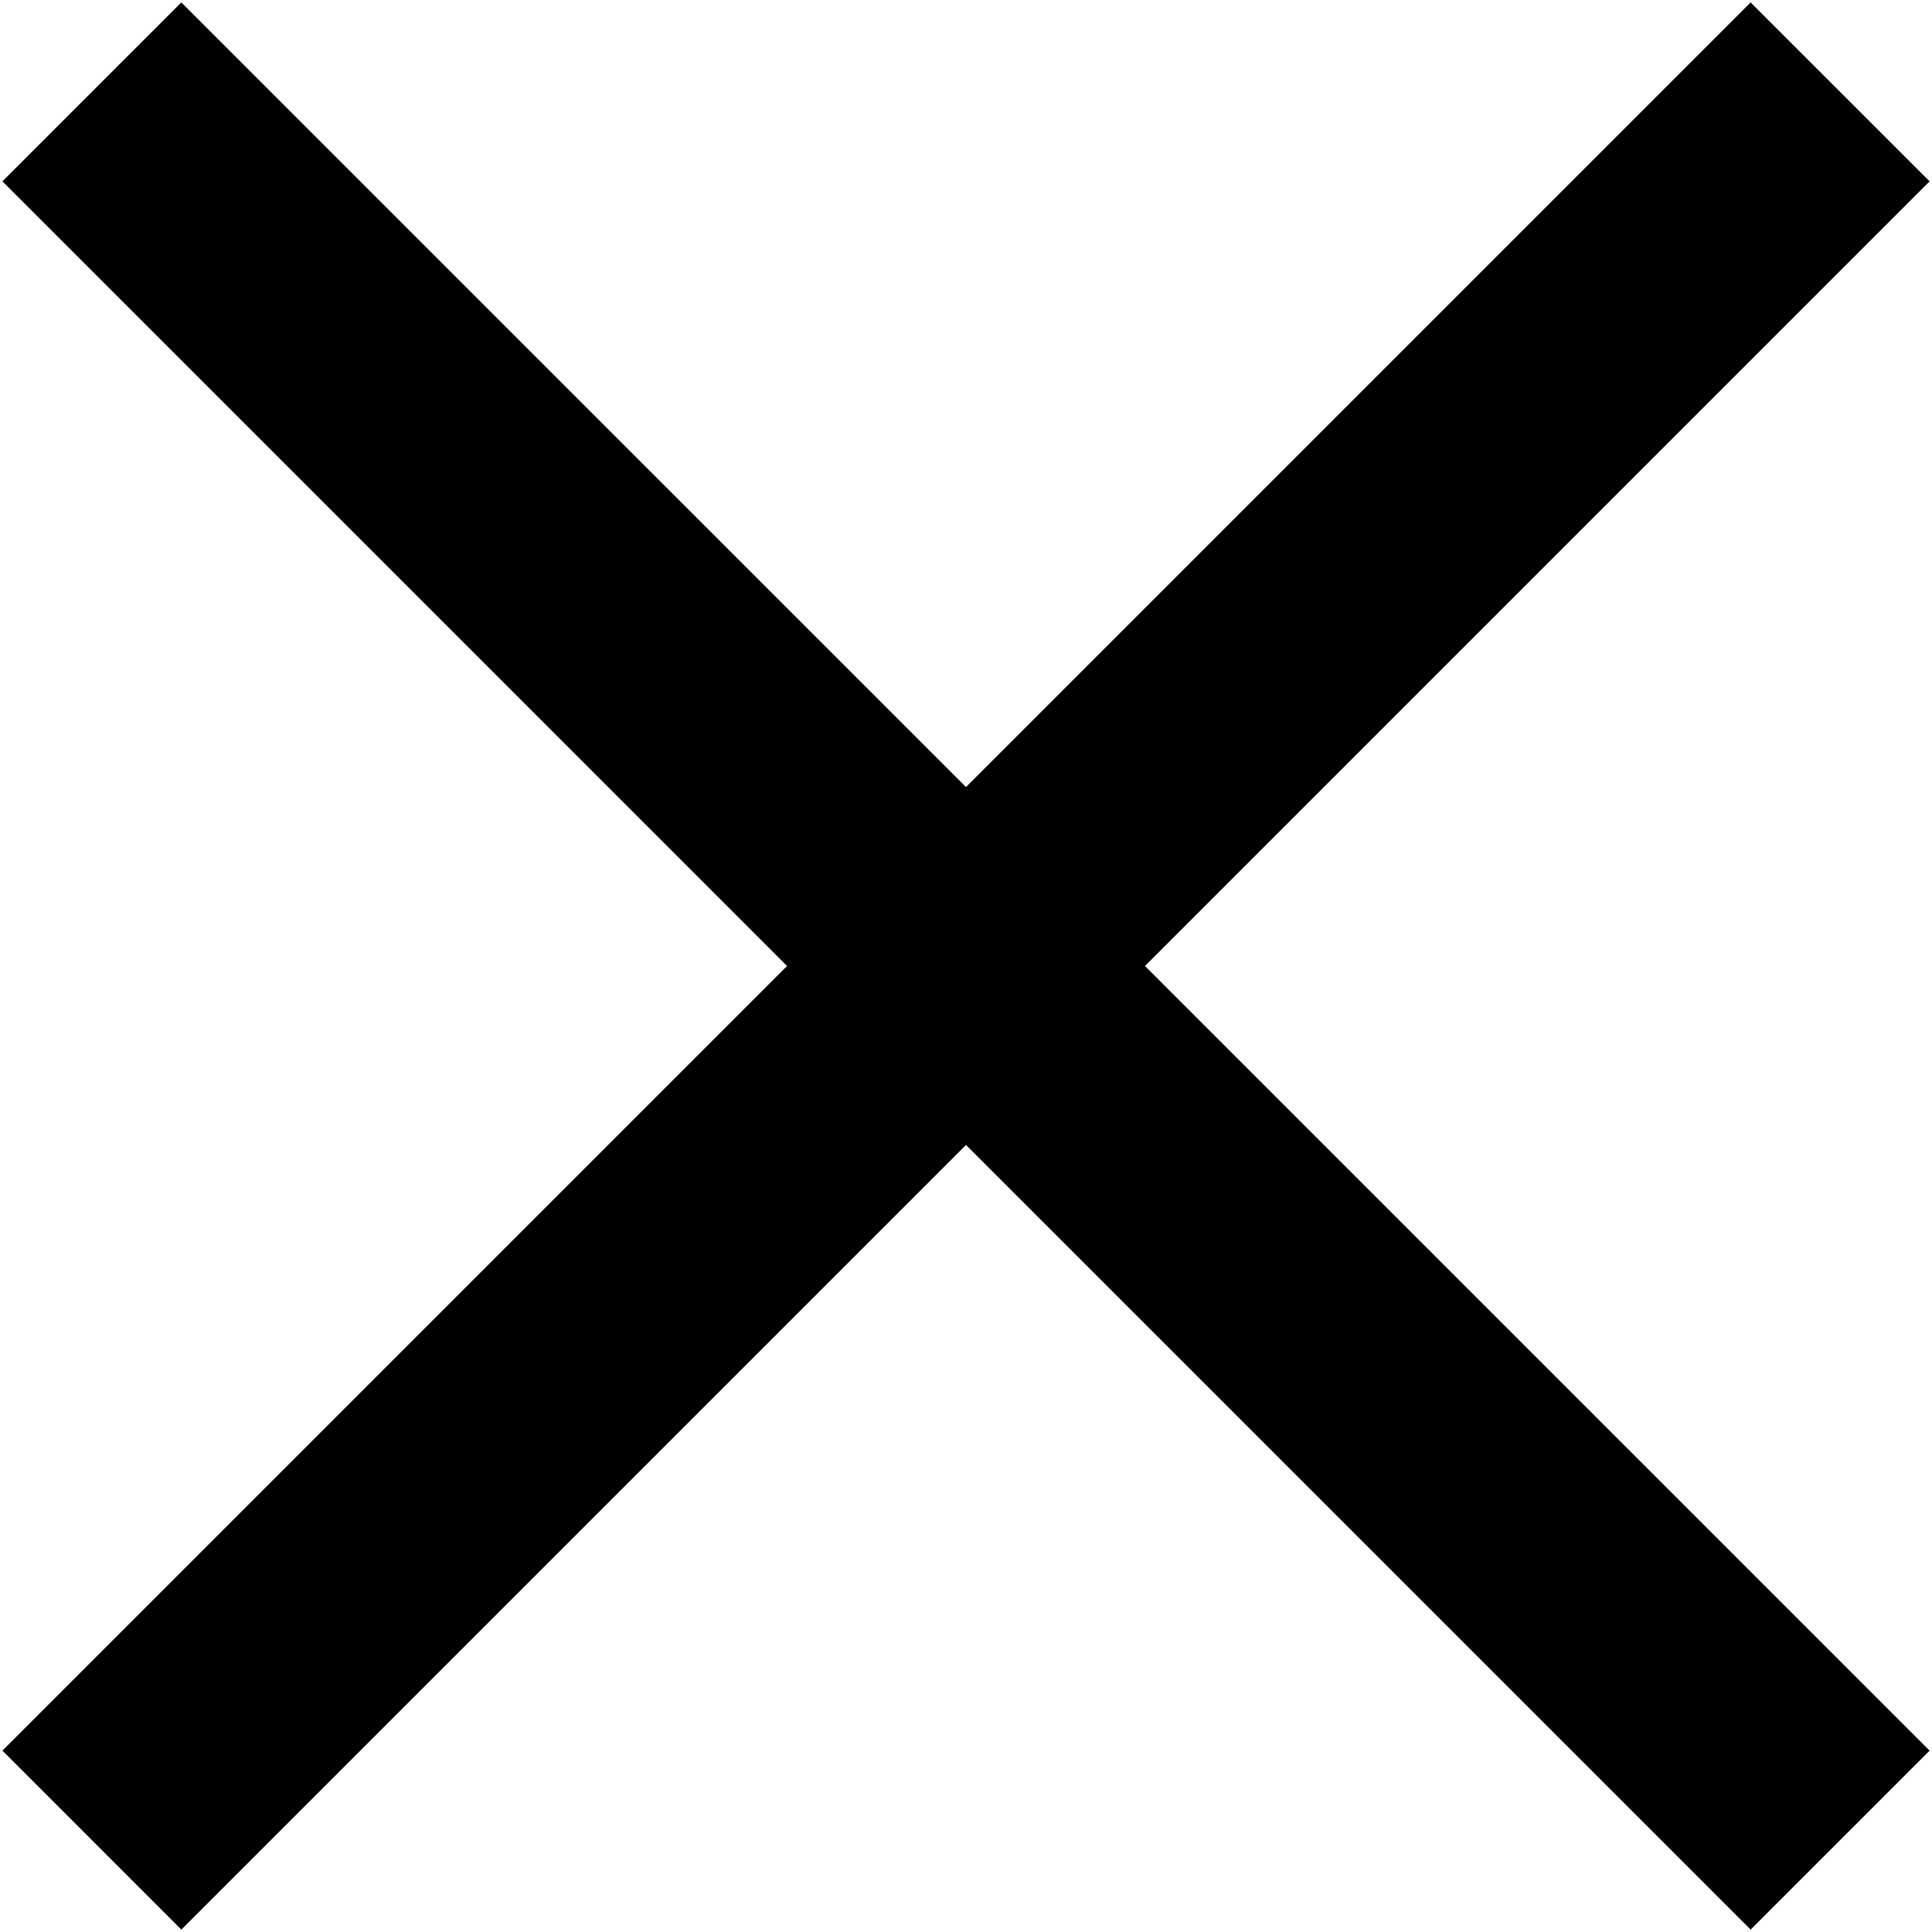 <?xml version="1.0" encoding="utf-8"?>
<!-- Generator: Adobe Illustrator 15.1.0, SVG Export Plug-In . SVG Version: 6.00 Build 0)  -->
<!DOCTYPE svg PUBLIC "-//W3C//DTD SVG 1.1//EN" "http://www.w3.org/Graphics/SVG/1.1/DTD/svg11.dtd">
<svg version="1.1" id="Layer_1" xmlns="http://www.w3.org/2000/svg" xmlns:xlink="http://www.w3.org/1999/xlink" x="0px" y="0px"
	 width="50px" height="50px" viewBox="25 25 50 50" enable-background="new 25 25 50 50" xml:space="preserve">
<g>
	<polygon points="74.938,29.693 70.306,25.063 50,45.369 29.693,25.063 25.063,29.693 45.369,50 25.063,70.306 29.693,74.938
		50,54.632 70.306,74.938 74.938,70.306 54.632,50 	"/>
</g>
</svg>
